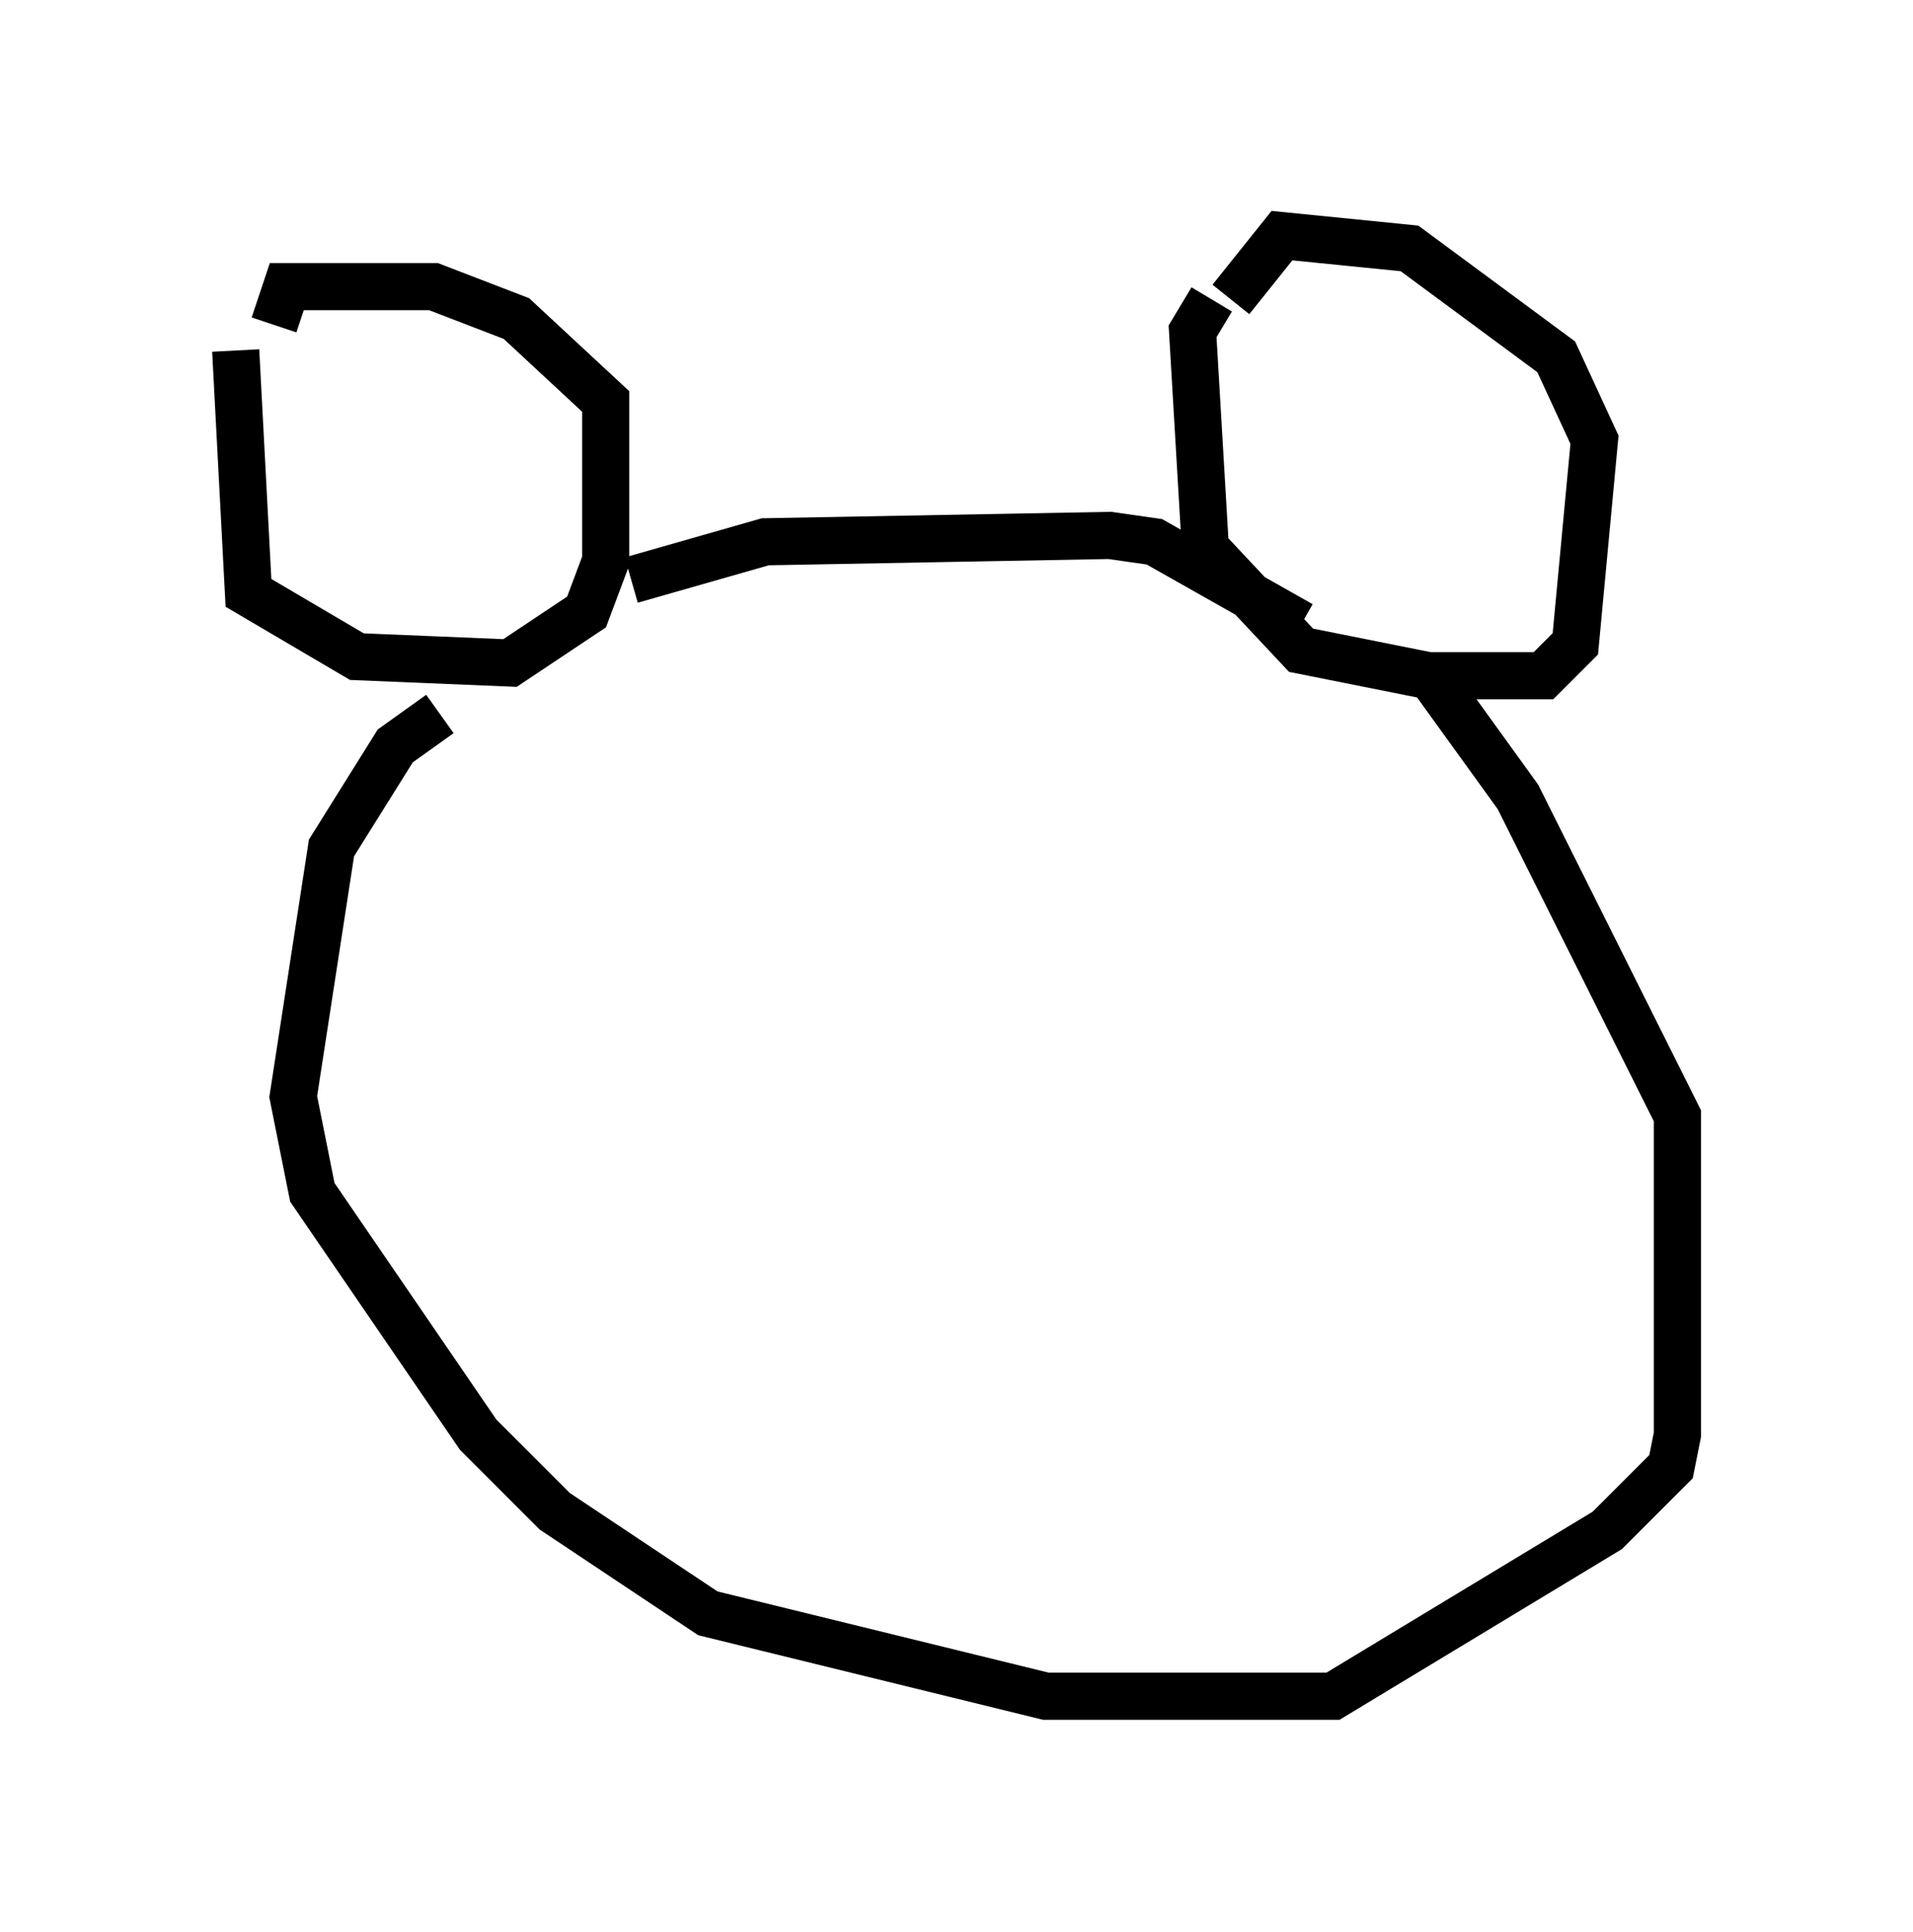 <?xml version="1.0" encoding="utf-8" ?>
<svg baseProfile="full" height="40.987" version="1.1" width="40.582" xmlns="http://www.w3.org/2000/svg" xmlns:ev="http://www.w3.org/2001/xml-events" xmlns:xlink="http://www.w3.org/1999/xlink"><defs /><rect fill="white" height="40.987" width="40.582" x="0" y="0" /><path d="M5.406, 6.759 m-0.406, 0.677 l0.271, 5.142 2.3, 1.353 l3.248, 0.135 1.624, -1.083 l0.406, -1.083 0.0, -3.383 l-1.894, -1.759 -1.759, -0.677 l-3.112, 0.0 -0.271, 0.812 m19.892, -0.541 l-0.406, 0.677 0.271, 4.601 l2.03, 2.165 2.706, 0.541 l2.436, 0.0 0.677, -0.677 l0.406, -4.33 -0.812, -1.759 l-3.112, -2.3 -2.706, -0.271 l-1.083, 1.353 m-12.72, 5.954 l2.842, -0.812 7.307, -0.135 l0.947, 0.135 3.112, 1.759 m-18.268, 1.894 l-0.947, 0.677 -1.353, 2.165 l-0.812, 5.277 0.406, 2.03 l3.518, 5.142 1.624, 1.624 l3.248, 2.165 7.172, 1.759 l6.089, 0.0 5.819, -3.518 l1.353, -1.353 0.135, -0.677 l0.0, -6.766 -3.383, -6.766 l-1.759, -2.436 m-16.509, 5.548 " fill="none" stroke="black" stroke-width="1" /></svg>
